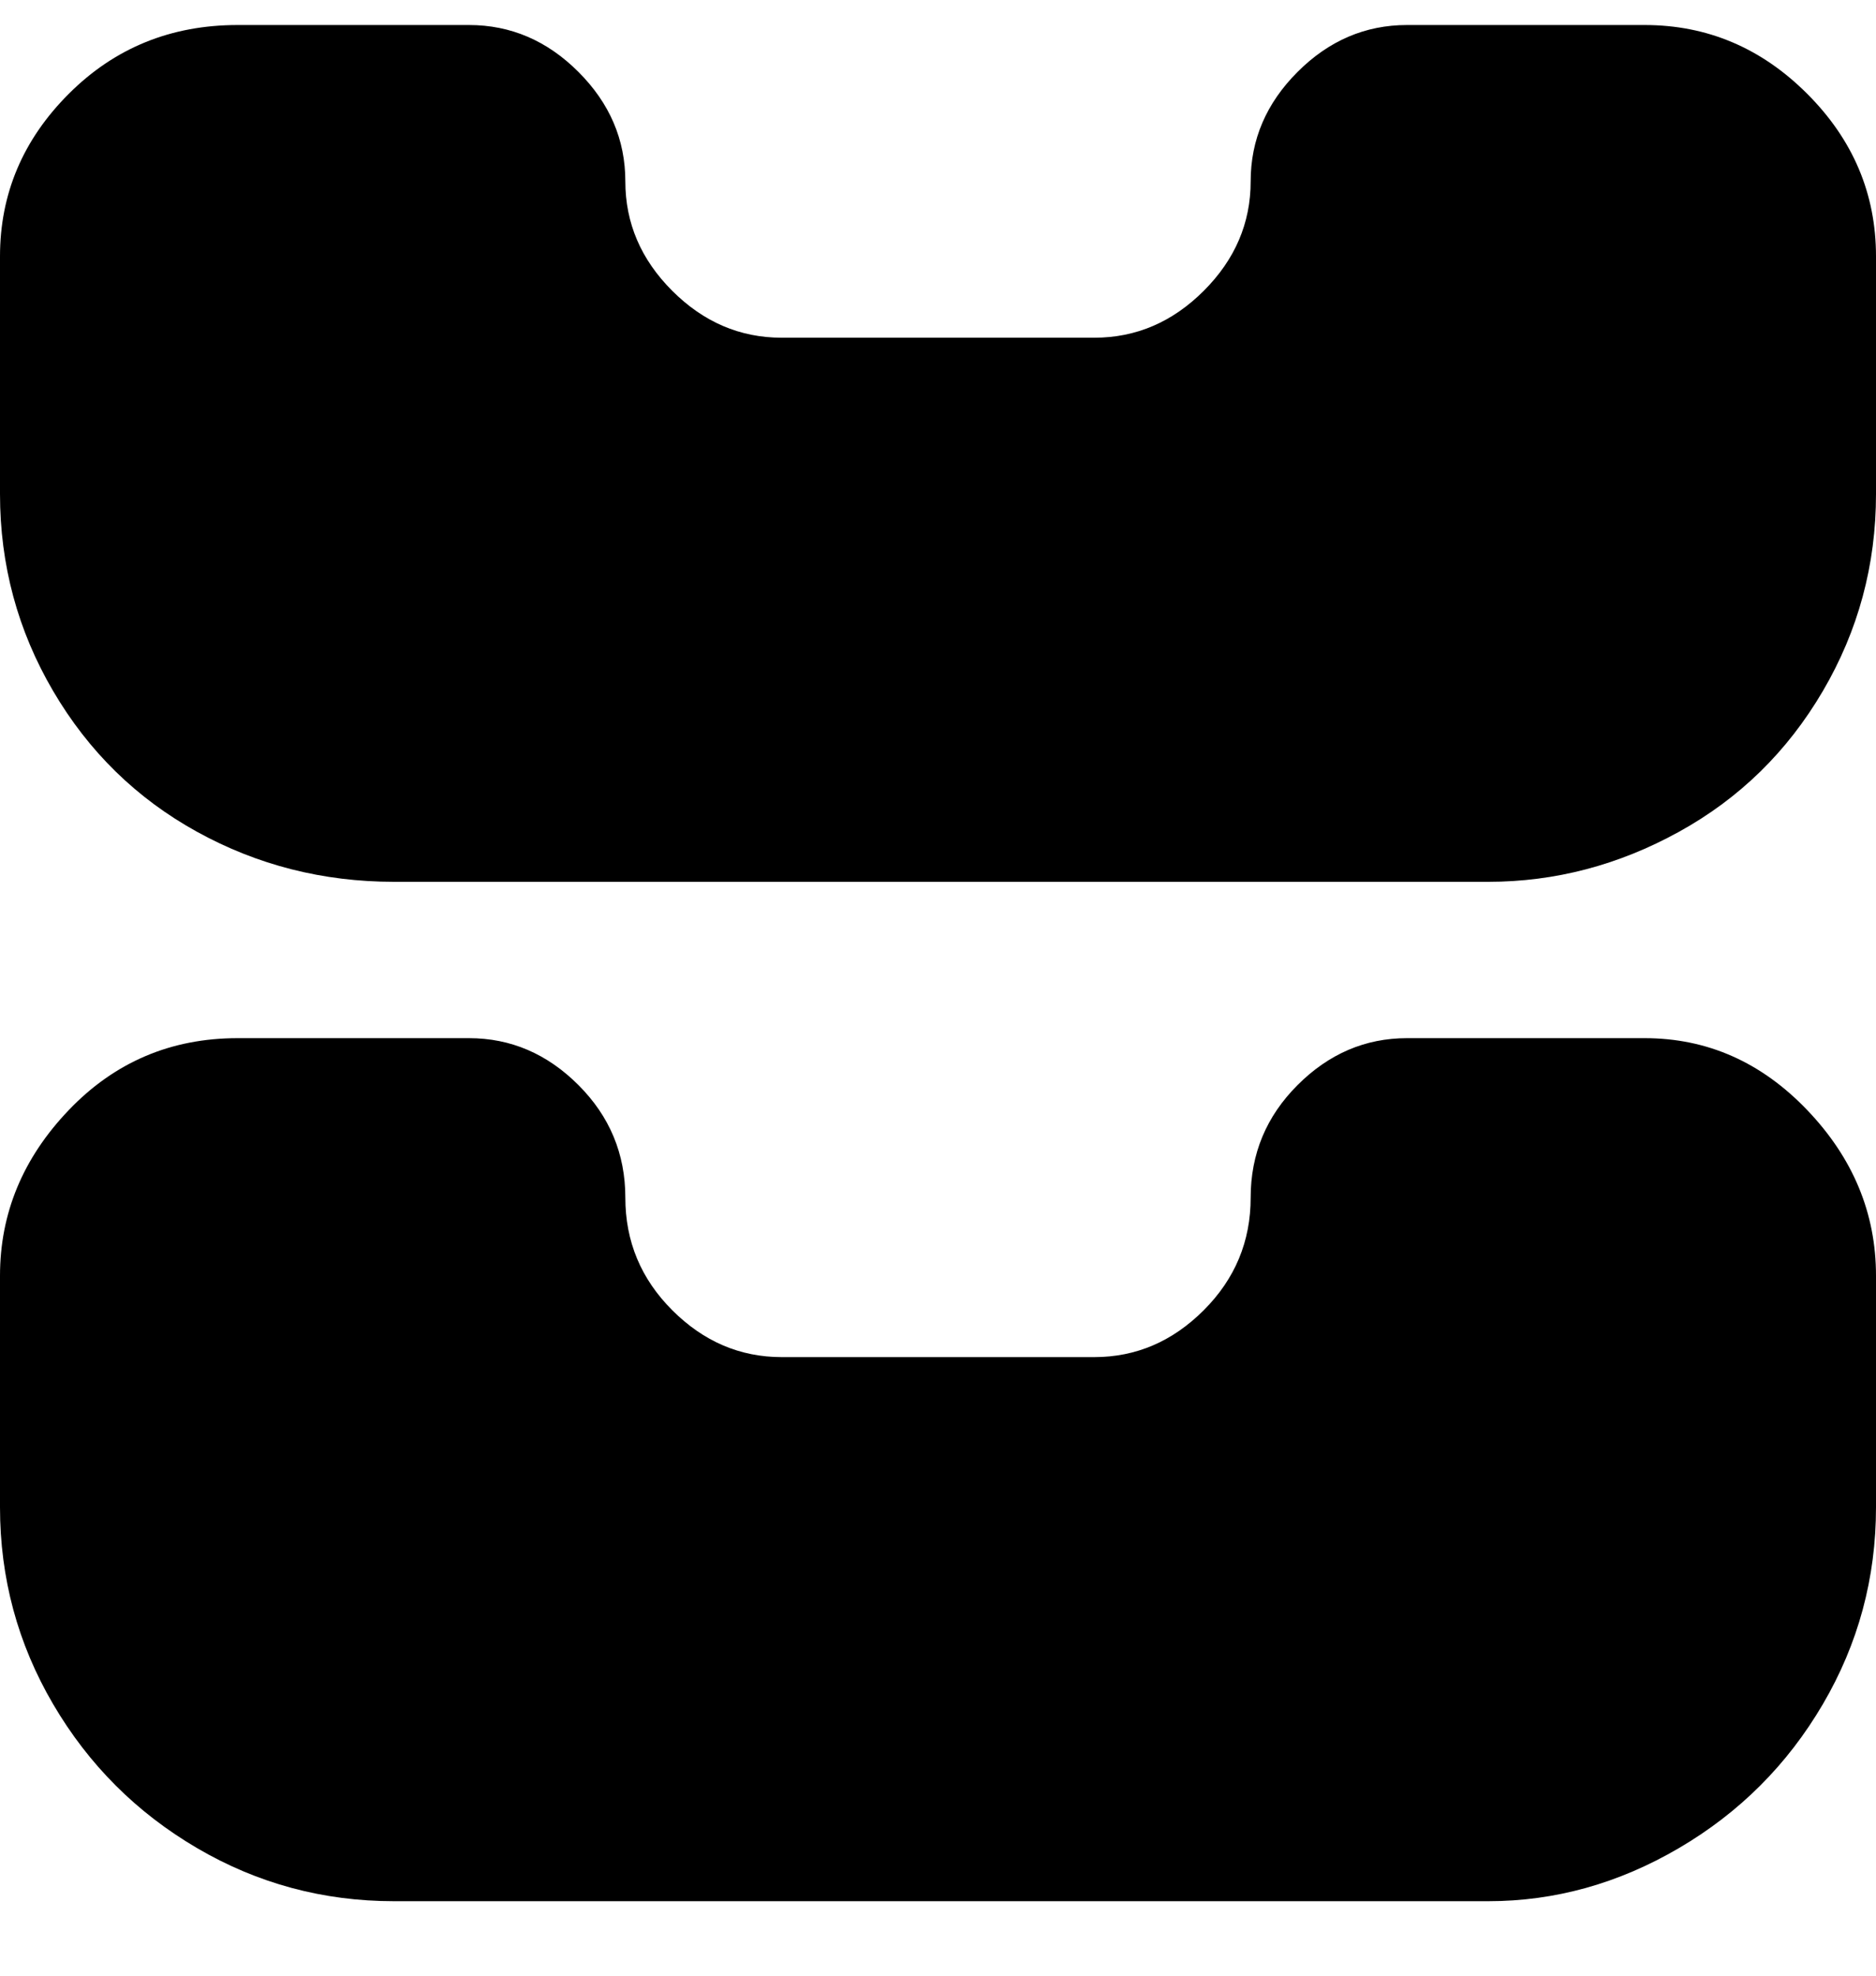 <svg viewBox="0 0 300 316" xmlns="http://www.w3.org/2000/svg"><path d="M238 304H63q-17 0-31.5-8.5t-23-23Q0 258 0 241v-37q0-15 11-26.5T38 166h37q10 0 17.5 7.5t7.5 18 7.5 18Q115 217 125 217h50q10 0 17.5-7.5t7.5-18 7.5-18Q215 166 225 166h38q15 0 26 11.5t11 26.5v37q0 17-8.5 31.5t-23 23Q254 304 238 304zm0-163H63q-17 0-31.5-8t-23-22.5Q0 96 0 79V41q0-15 11-26T38 4h37q10 0 17.5 7.5T100 29t7.5 17.5Q115 54 125 54h50q10 0 17.5-7.5T200 29t7.5-17.5Q215 4 225 4h38q15 0 26 11t11 26v38q0 17-8.5 31.5t-23 22.5q-14.5 8-30.5 8z"/></svg>